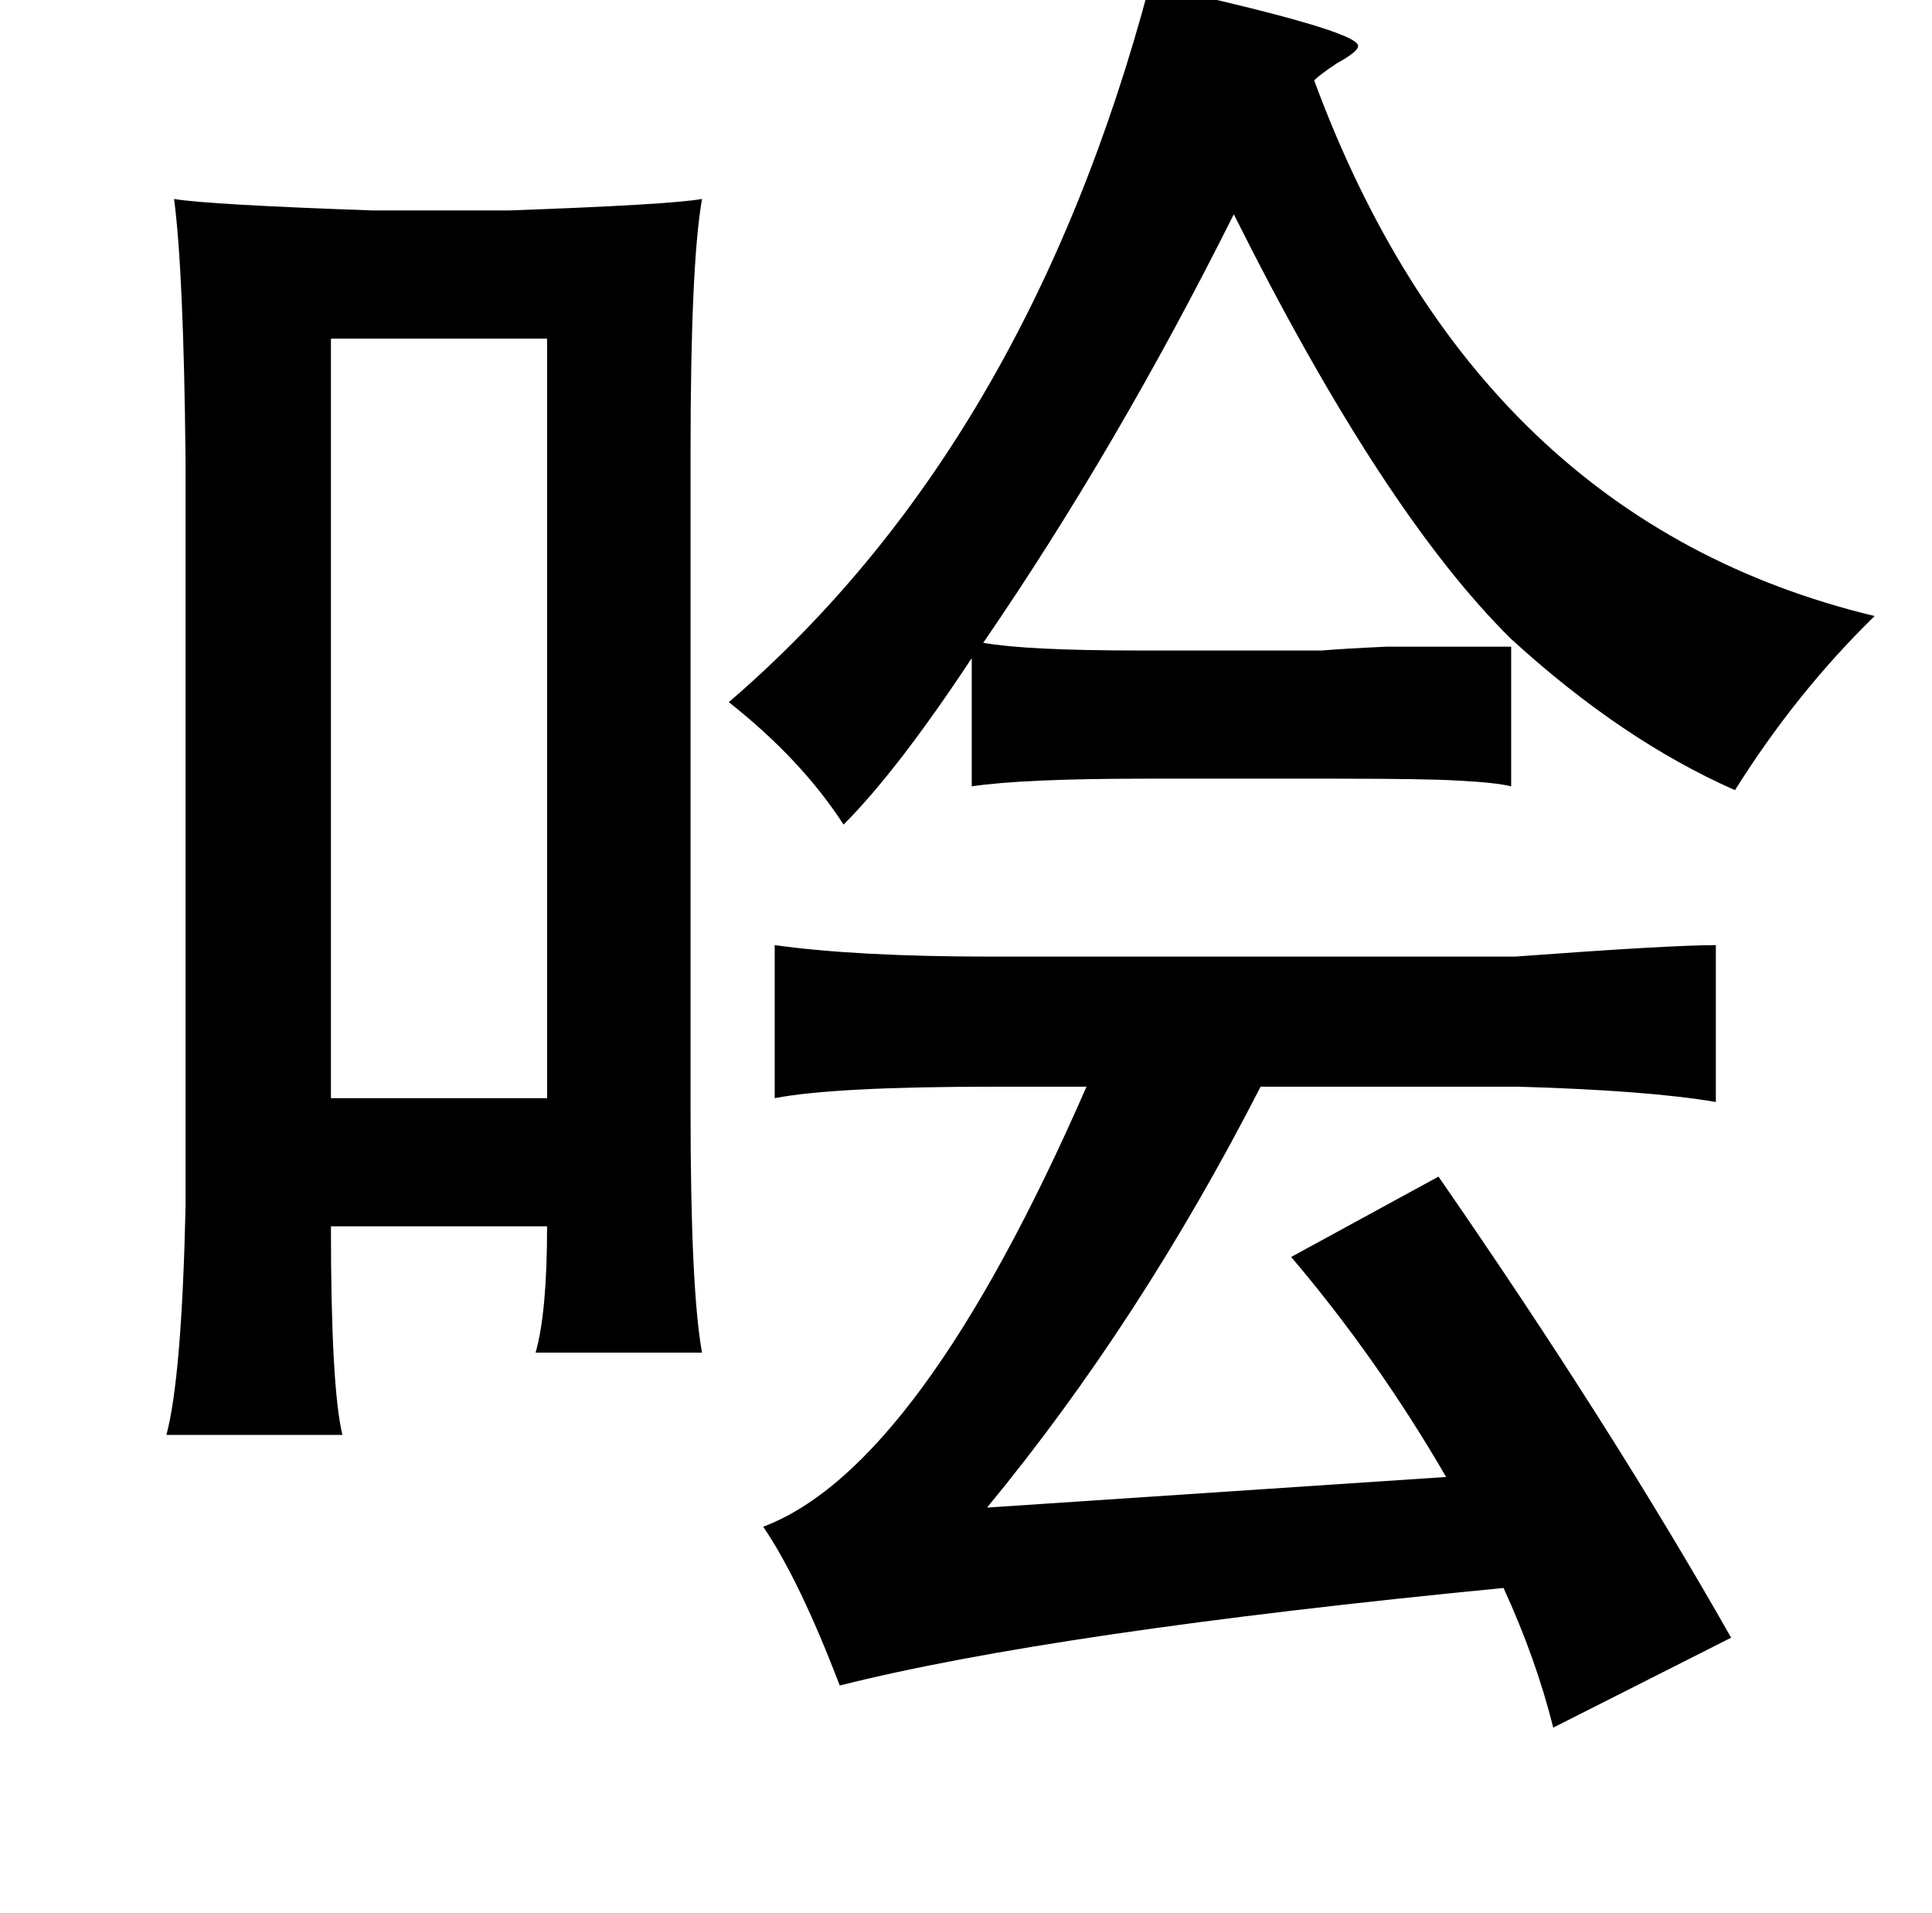 <?xml version="1.0" standalone="no"?>
<!DOCTYPE svg PUBLIC "-//W3C//DTD SVG 1.1//EN" "http://www.w3.org/Graphics/SVG/1.1/DTD/svg11.dtd" >
<svg xmlns="http://www.w3.org/2000/svg" xmlns:xlink="http://www.w3.org/1999/xlink" version="1.1" viewBox="-10 0 1010 1000">
   <path fill="currentColor"
d="M591 -8q109 24 109 32q0 3 -11 9q-9 6 -12 9q85 230 293 280q-41 40 -73 91q-59 -26 -117 -79q-67 -66 -145 -222q-61 122 -131 224q23 4 81 4h96q12 -1 34 -2h65v73q-8 -2 -28 -3q-16 -1 -64 -1h-99q-64 0 -91 4v-67q-39 59 -67 87q-22 -34 -60 -64q156 -134 220 -375z
M81 104q18 3 104 6h71q84 -3 101 -6q-6 34 -6 133v343q0 94 6 127h-87q6 -21 6 -66h-113q0 84 6 109h-92q8 -30 10 -119v-391q-1 -98 -6 -136zM276 177h-113v397h113v-397zM395 494q43 6 113 6h274q81 -6 105 -6v82q-35 -6 -103 -8h-135q-63 123 -143 220l240 -16
q-36 -62 -81 -115l77 -42q90 130 153 241l-93 47q-9 -36 -26 -73q-236 23 -347 51q-21 -55 -40 -83q82 -31 169 -230h-48q-84 0 -115 6v-80z" />
</svg>

